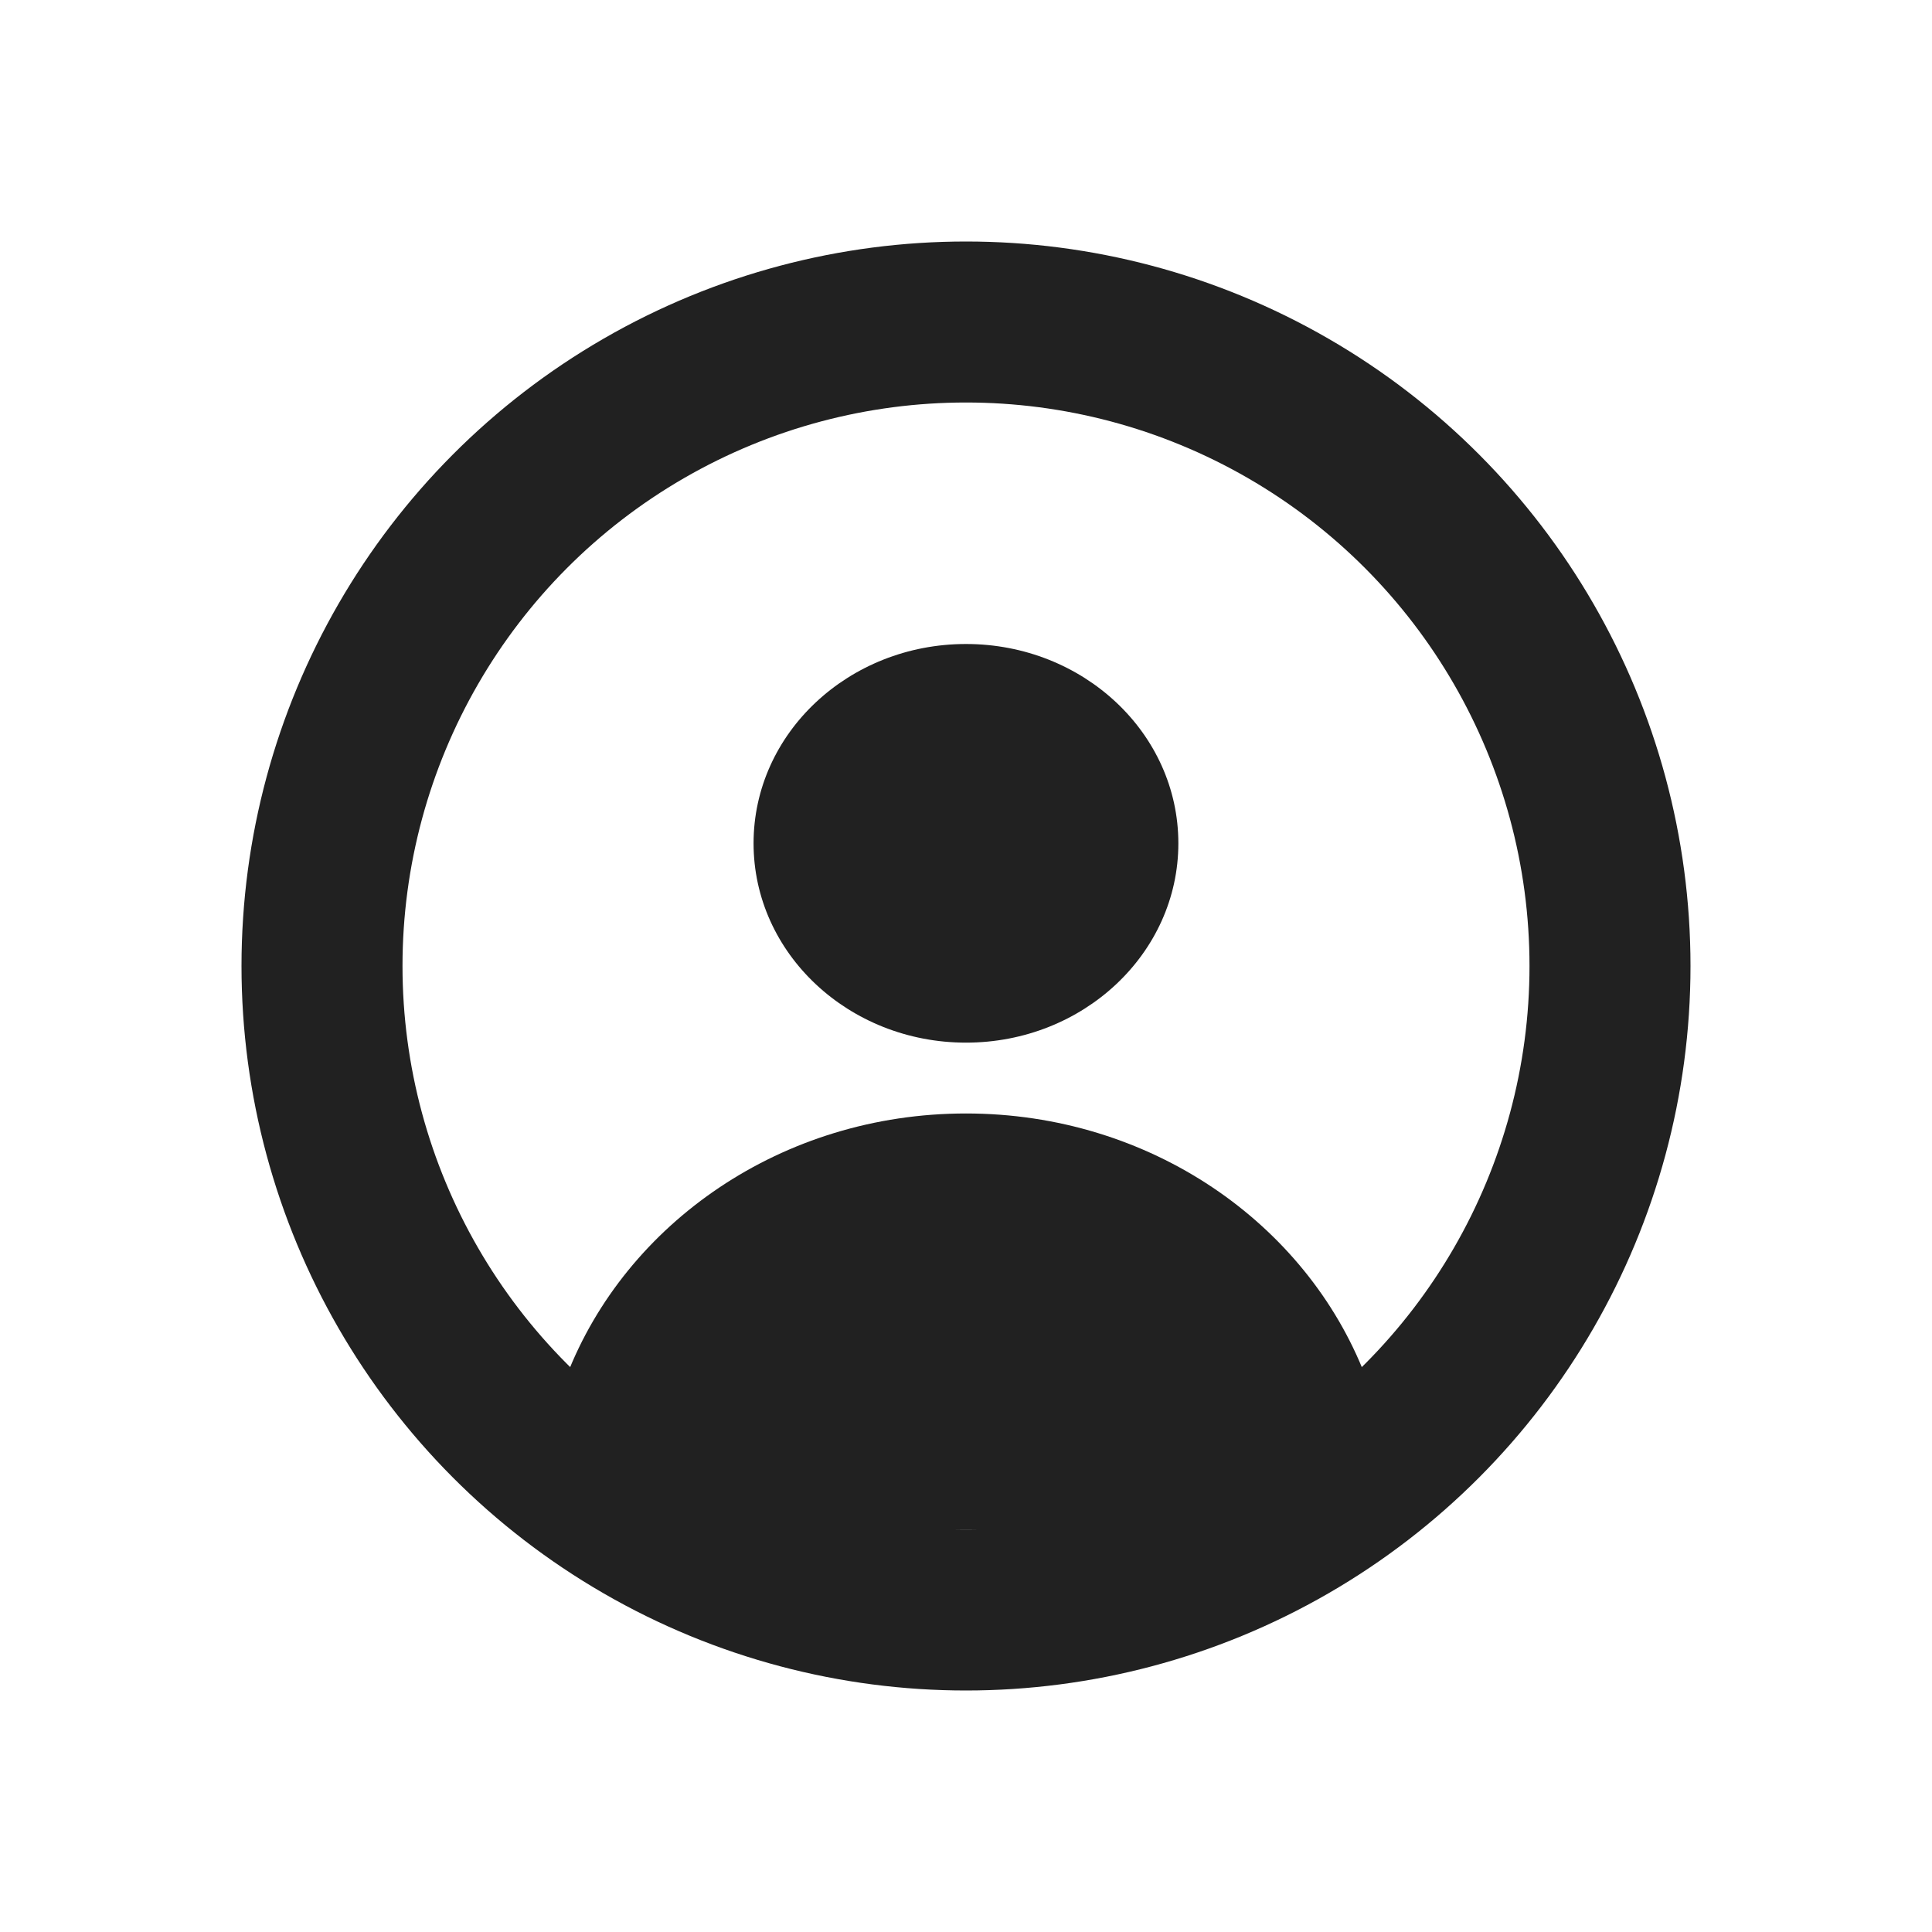 <svg xmlns="http://www.w3.org/2000/svg" xmlns:xlink="http://www.w3.org/1999/xlink" fill="none" version="1.1" width="24" height="24" viewBox="0 0 24 24"><defs><clipPath id="master_svg0_0_3014/0_2740"><rect x="0" y="0" width="24" height="24" rx="0"/></clipPath></defs><g clip-path="url(#master_svg0_0_3014/0_2740)"><g><ellipse cx="12" cy="12" rx="8" ry="8" fill-opacity="0" stroke-opacity="1" stroke="#212121" fill="none" stroke-width="2"/></g><g><path d="M9.361,10.476C9.361,11.843,10.543,12.952,12,12.952C13.457,12.952,14.638,11.843,14.638,10.476C14.638,9.108,13.457,8,12,8C10.543,8,9.361,9.108,9.361,10.476ZM7.038,17.094C6.967,17.278,6.996,17.483,7.116,17.644C7.236,17.804,7.432,19,7.641,19L16.359,19C16.568,19,16.764,17.804,16.884,17.644C17.004,17.483,17.033,17.278,16.961,17.093C16.226,15.192,14.283,13.832,12,13.832C9.717,13.832,7.774,15.192,7.038,17.094Z" fill="#212121" fill-opacity="1"/></g></g></svg>